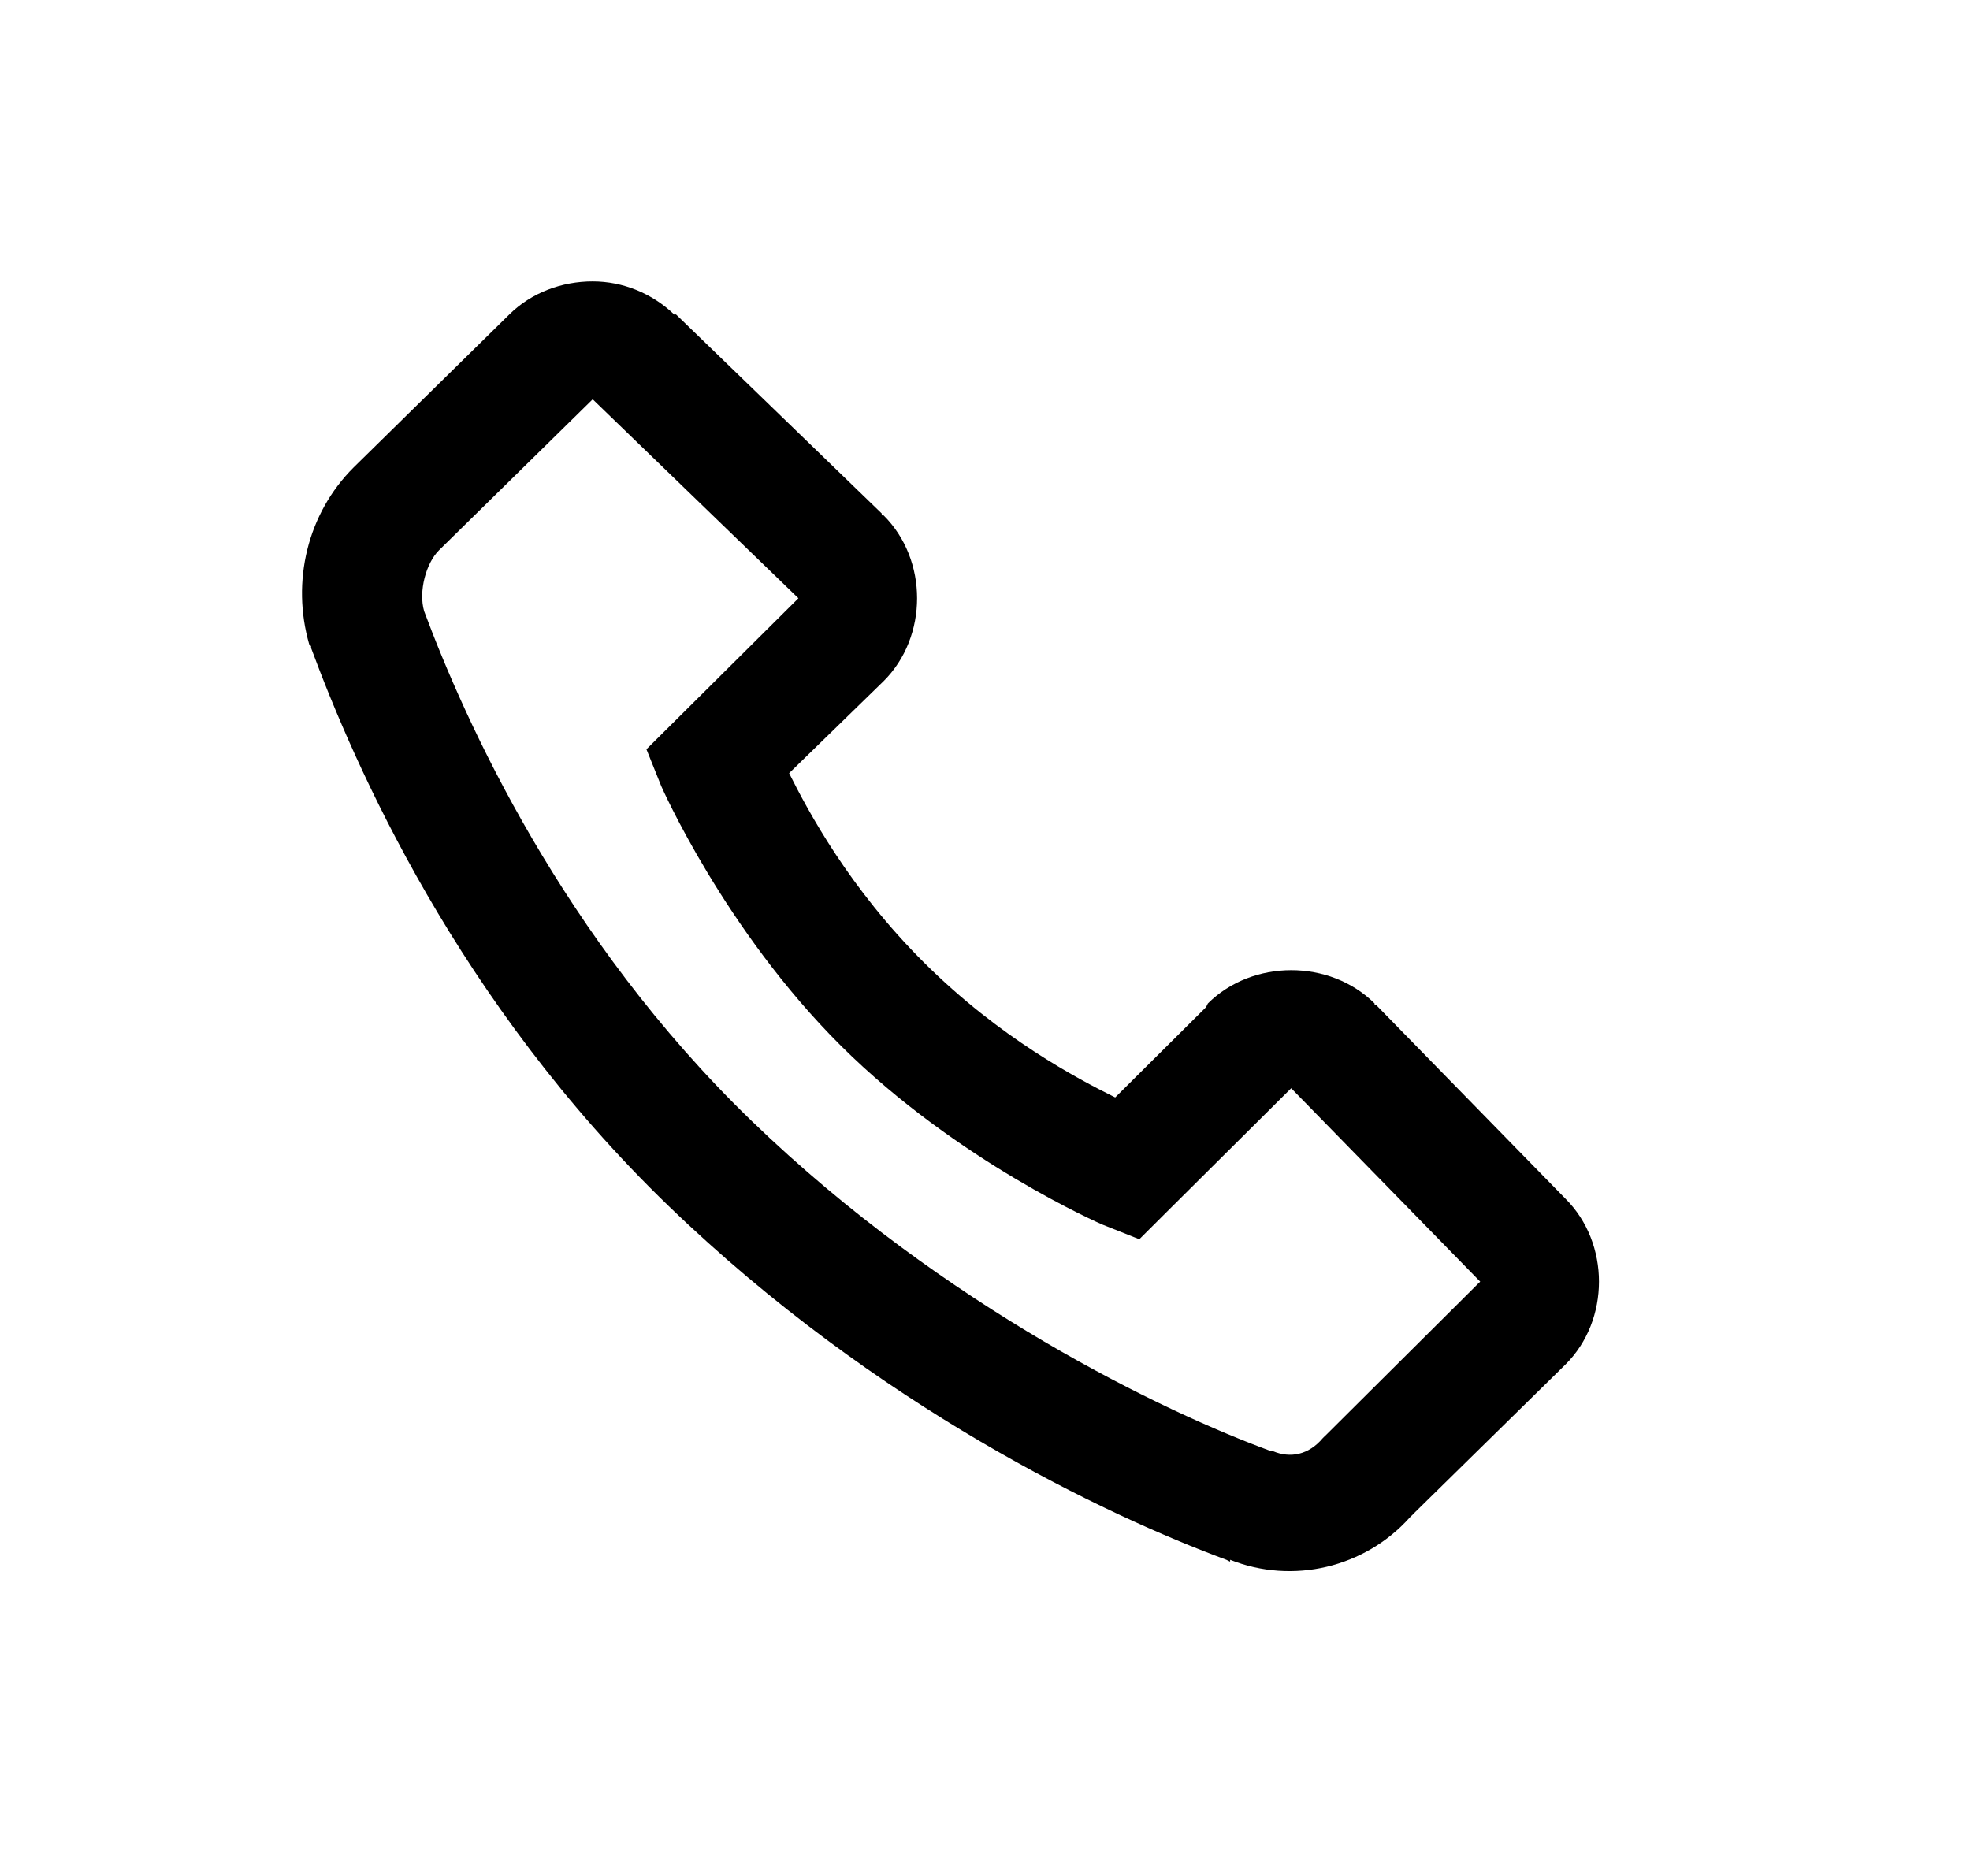 <svg width="21" height="20" viewBox="0 0 21 20" fill="none" xmlns="http://www.w3.org/2000/svg">
<path d="M6.318 3C5.993 3 5.668 3.117 5.429 3.353L3.77 4.983C3.276 5.475 3.104 6.201 3.296 6.869L3.316 6.888V6.908C3.776 8.15 4.876 10.685 7.128 12.858C9.347 14.999 11.791 16.155 13.073 16.629C13.083 16.633 13.103 16.645 13.113 16.649V16.629C13.783 16.895 14.55 16.712 15.029 16.177C15.041 16.163 15.056 16.153 15.068 16.138L16.688 14.547C17.164 14.074 17.164 13.254 16.688 12.78L14.673 10.718H14.653V10.698C14.177 10.225 13.352 10.225 12.876 10.698L12.856 10.738L11.888 11.7C11.482 11.499 10.656 11.064 9.854 10.266C9.052 9.469 8.614 8.647 8.412 8.243L9.419 7.262C9.895 6.788 9.895 5.968 9.419 5.494H9.399V5.474L7.207 3.353C7.203 3.349 7.192 3.358 7.187 3.353C6.95 3.126 6.638 3 6.318 3ZM6.318 4.257L8.511 6.378L7.187 7.694L6.891 7.988L7.049 8.381C7.049 8.381 7.72 9.912 8.965 11.15C10.21 12.388 11.75 13.055 11.75 13.055L12.145 13.212L12.441 12.917L13.764 11.602L15.779 13.664L15.759 13.683L14.14 15.294L14.12 15.313L14.1 15.333C13.952 15.509 13.756 15.551 13.567 15.47H13.547C12.42 15.057 10.079 13.945 8.017 11.955C5.988 9.997 4.952 7.672 4.521 6.515C4.46 6.303 4.542 6.004 4.679 5.867L6.318 4.257Z" fill="black"/>
</svg>
